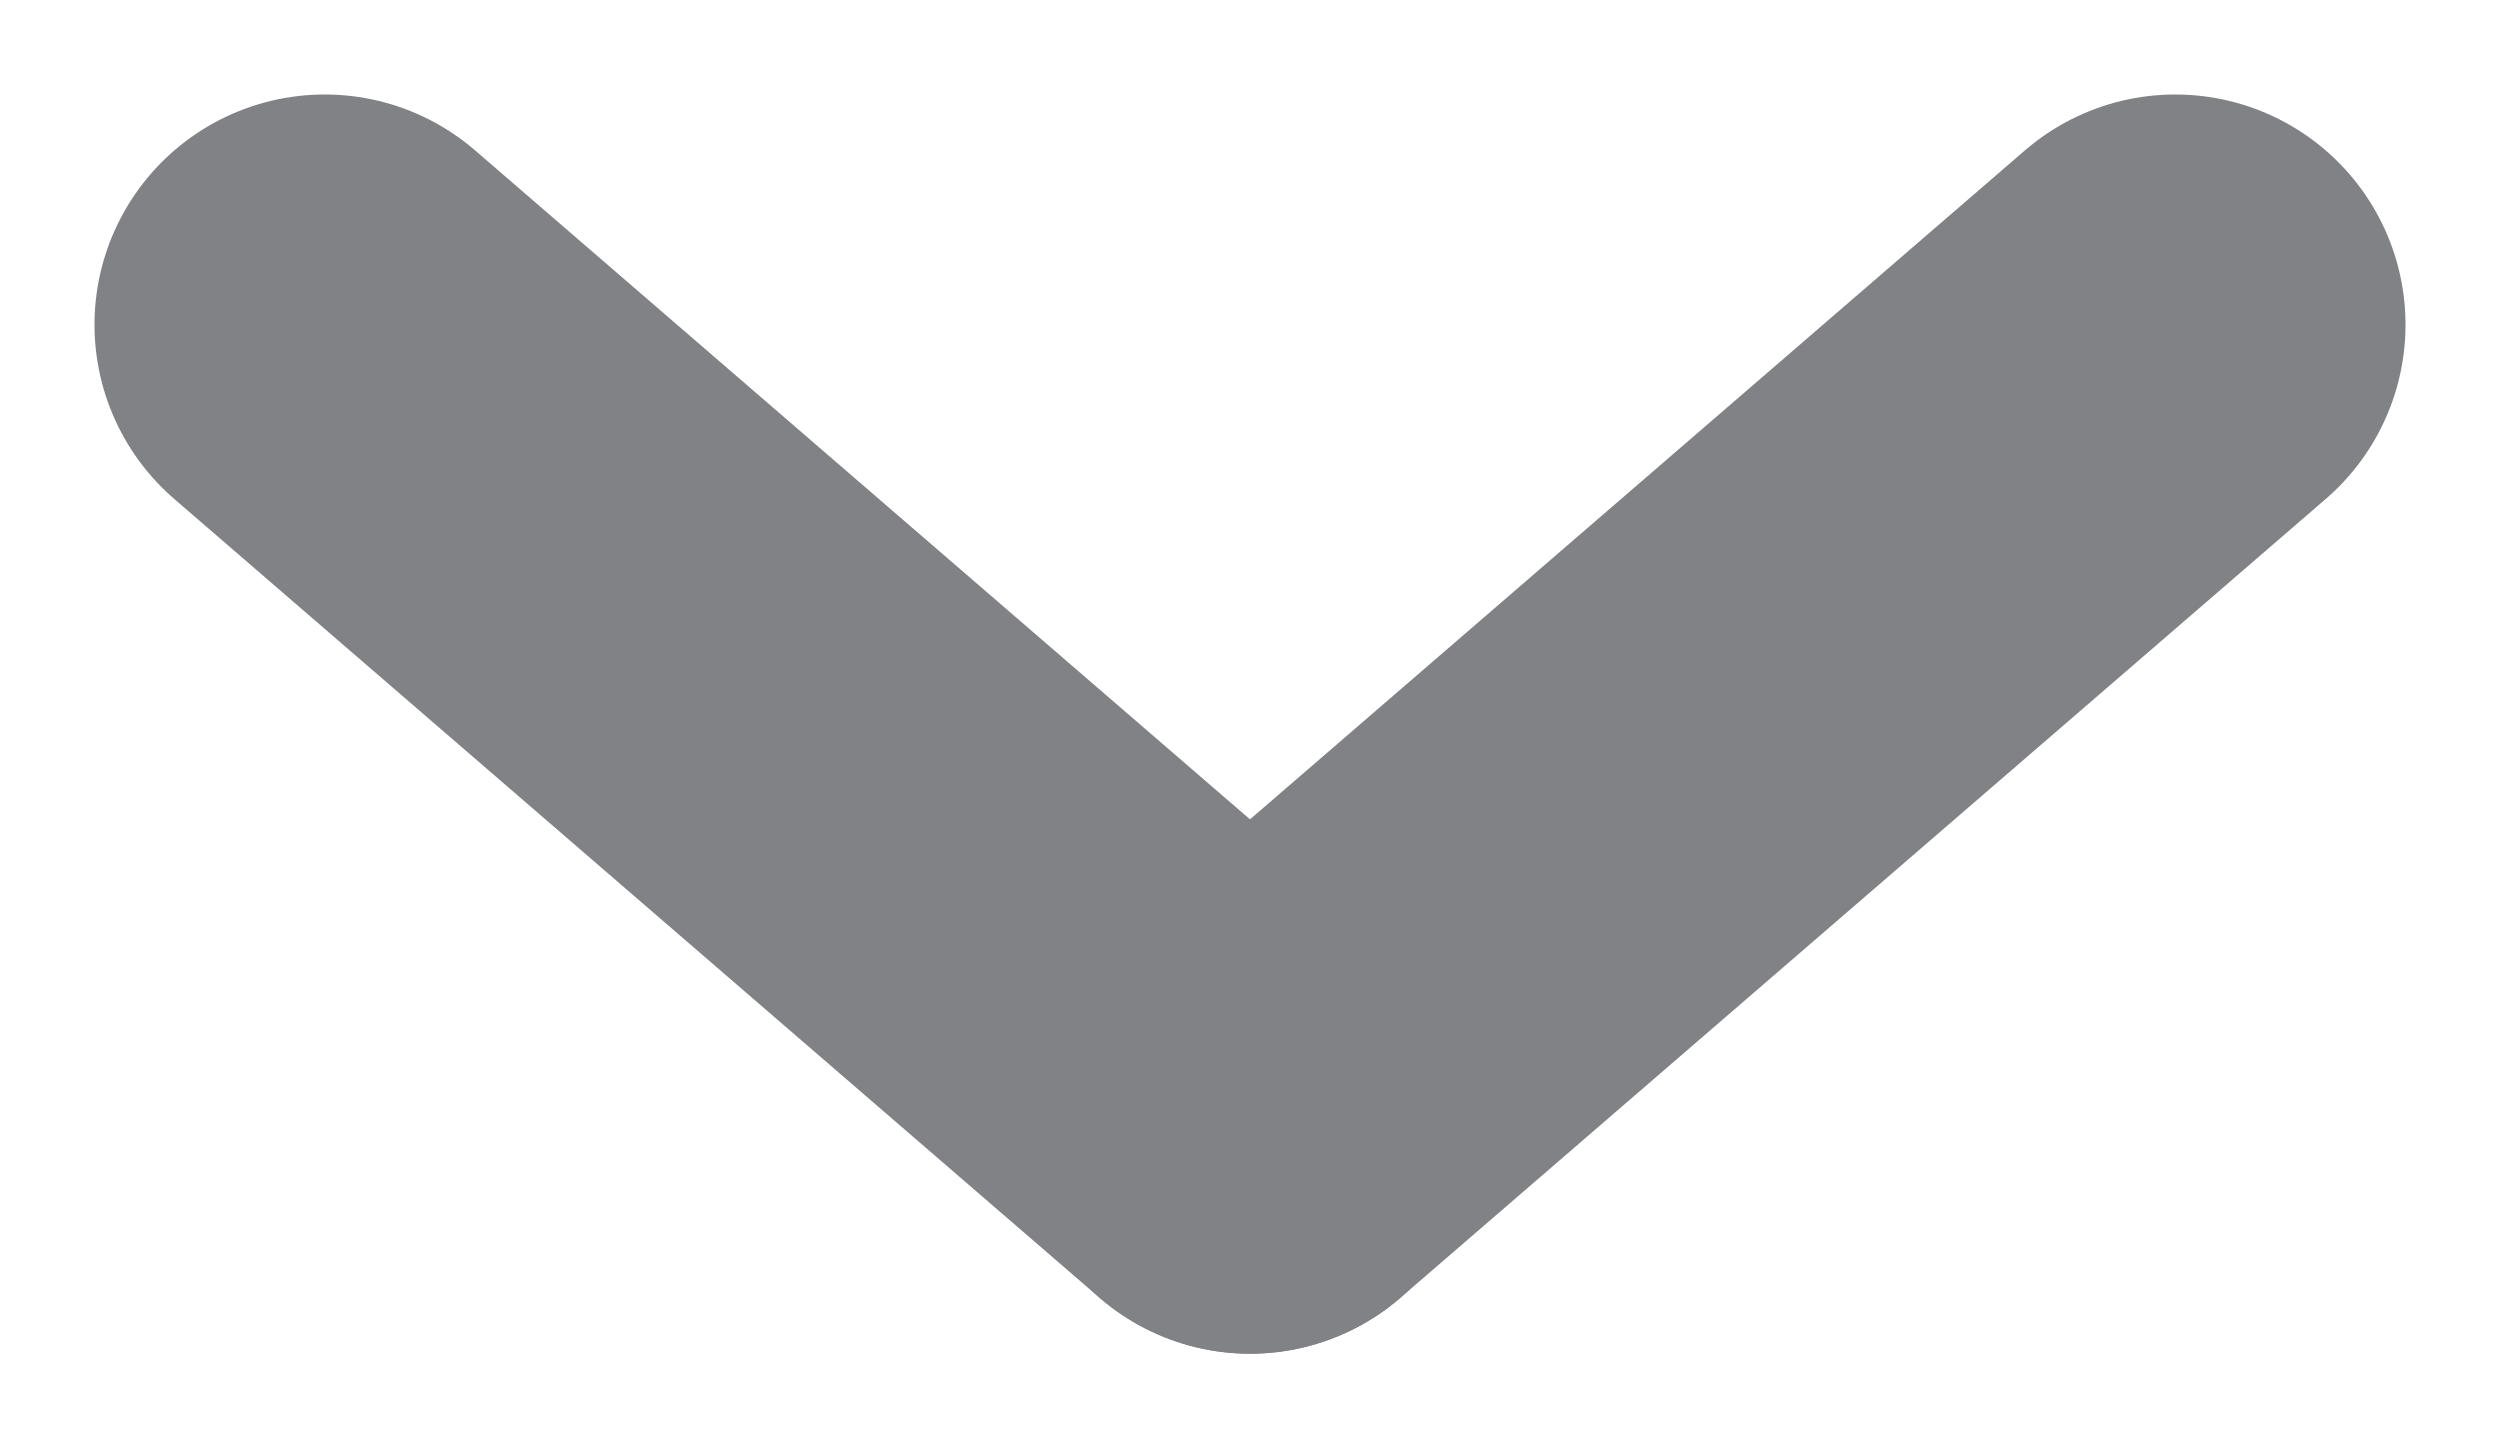 <svg xmlns="http://www.w3.org/2000/svg" width="12.488" height="7.234" viewBox="0 0 12.488 7.234">
  <g id="Group_8044" data-name="Group 8044" transform="translate(17.39 -13.205) rotate(90)">
    <line id="Line_22" data-name="Line 22" y1="4.622" x2="3.99" transform="translate(14.827 11.146)" fill="none" stroke="#808285" stroke-linecap="round" stroke-linejoin="round" stroke-width="2.3"/>
    <line id="Line_23" data-name="Line 23" x2="3.99" y2="4.622" transform="translate(14.827 6.524)" fill="none" stroke="#808285" stroke-linecap="round" stroke-linejoin="round" stroke-width="2.3"/>
  </g>
</svg>
